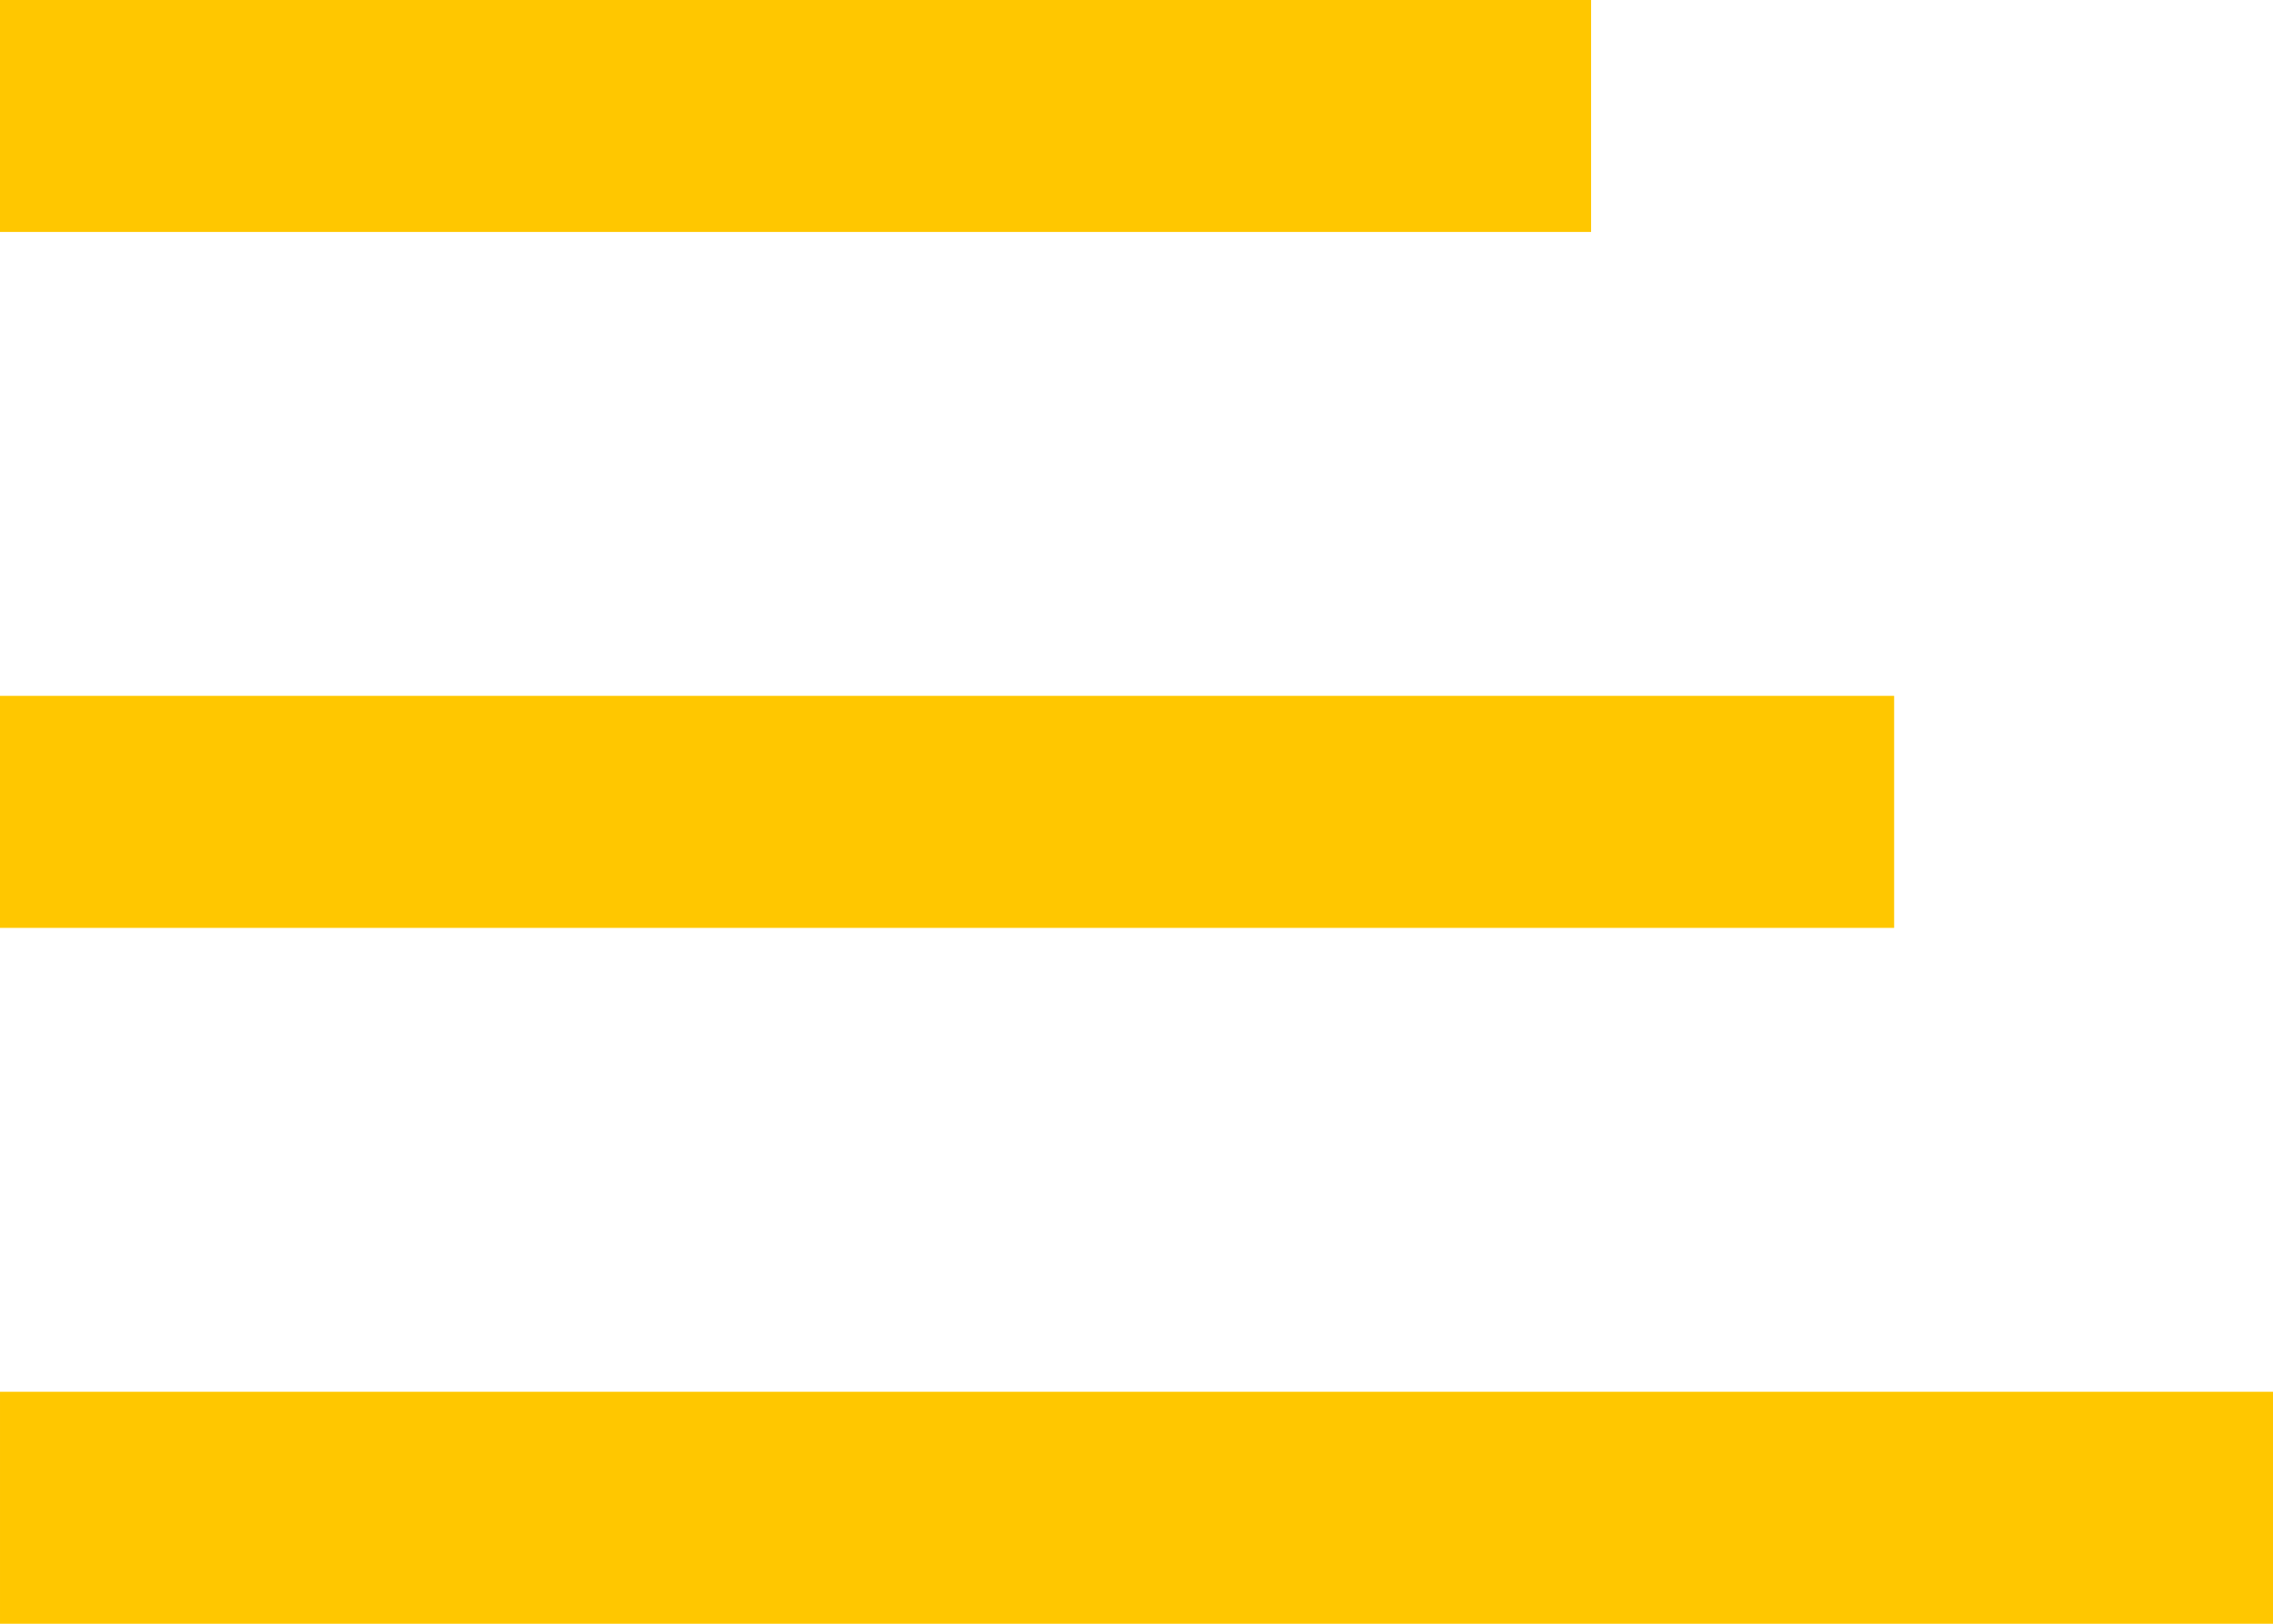 <svg width="28" height="20" viewBox="0 0 28 20" fill="none" xmlns="http://www.w3.org/2000/svg">
<path d="M19.6 0H2.09808e-05V2.857H19.6V0Z" fill="#FFC700"/>
<path d="M23.333 8.571H1.90735e-06V11.429H23.333V8.571Z" fill="#FFC700"/>
<path d="M28 17.143H3.24249e-05V20H28V17.143Z" fill="#FFC700"/>
</svg>
